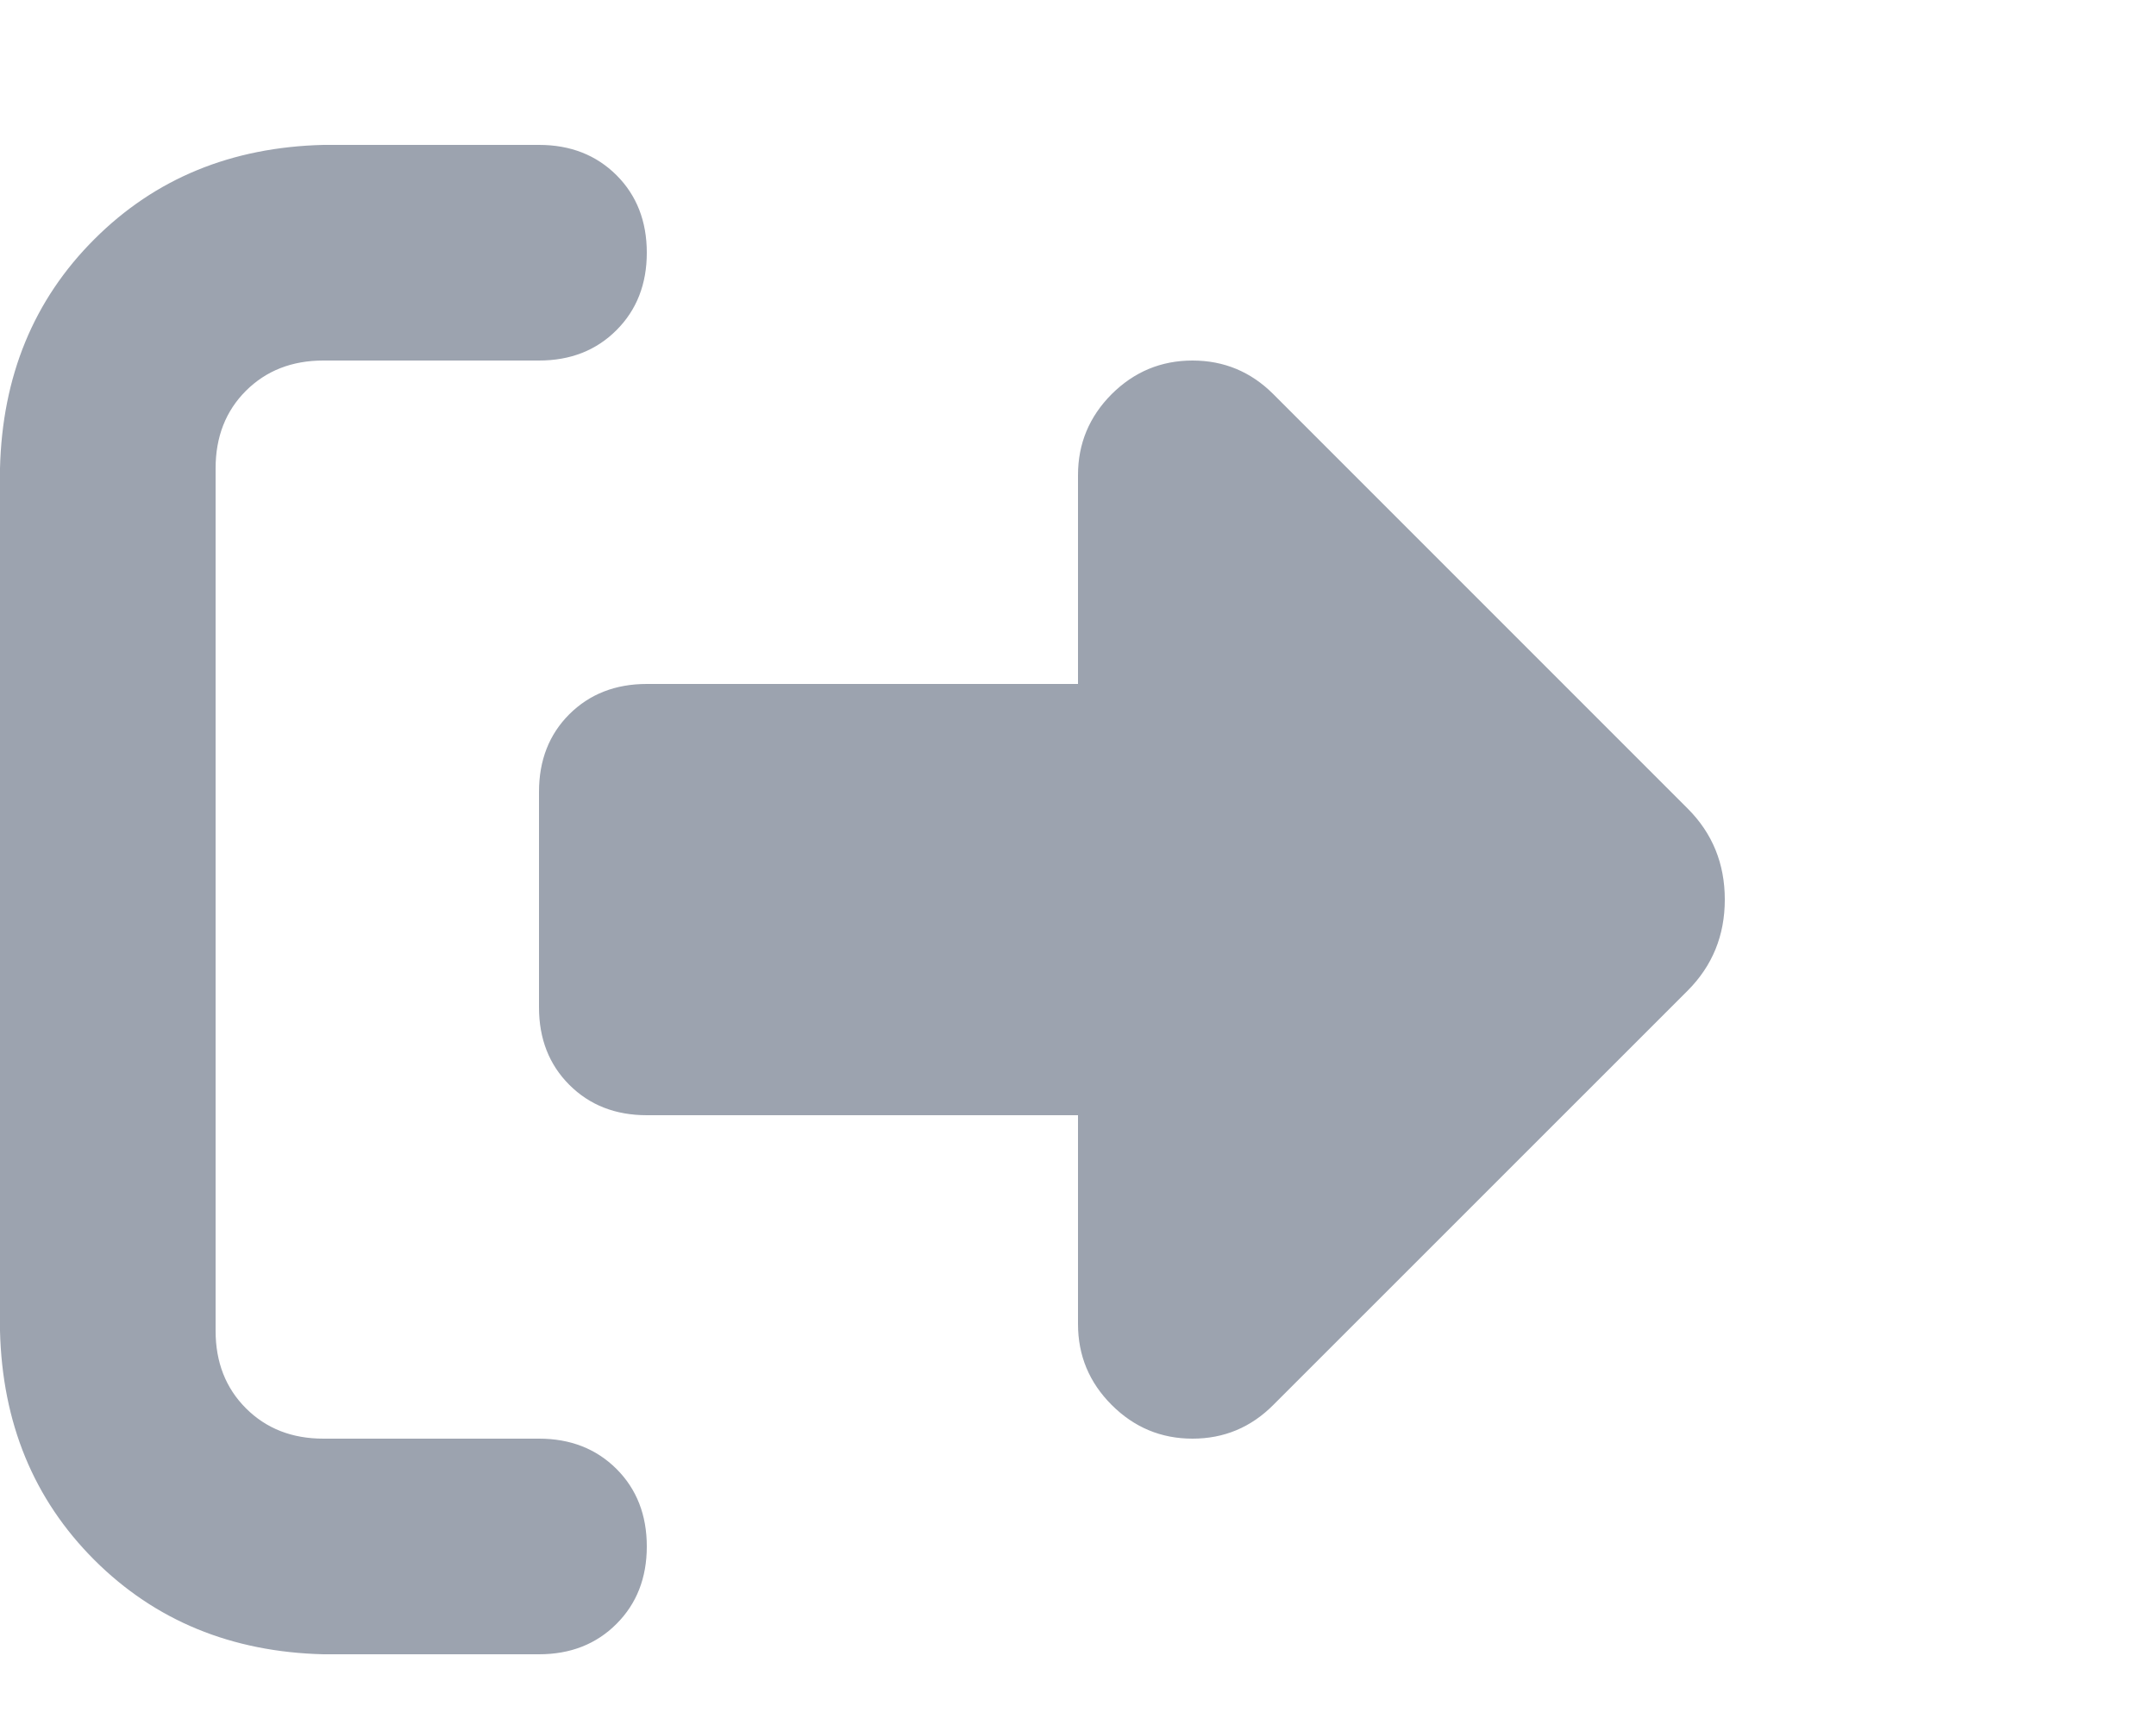 <svg width="20" height="16" viewBox="0 0 20 16" fill="none" xmlns="http://www.w3.org/2000/svg">
<path d="M11.812 3.656L15.656 7.5C15.885 7.729 16 8.01 16 8.344C16 8.677 15.885 8.958 15.656 9.188L11.812 13.031C11.604 13.24 11.354 13.344 11.062 13.344C10.771 13.344 10.521 13.24 10.312 13.031C10.104 12.823 10 12.573 10 12.281V10.344H6C5.708 10.344 5.469 10.25 5.281 10.062C5.094 9.875 5 9.635 5 9.344V7.344C5 7.052 5.094 6.812 5.281 6.625C5.469 6.438 5.708 6.344 6 6.344H10V4.406C10 4.115 10.104 3.865 10.312 3.656C10.521 3.448 10.771 3.344 11.062 3.344C11.354 3.344 11.604 3.448 11.812 3.656ZM5 3.344H3C2.708 3.344 2.469 3.438 2.281 3.625C2.094 3.812 2 4.052 2 4.344V12.344C2 12.635 2.094 12.875 2.281 13.062C2.469 13.25 2.708 13.344 3 13.344H5C5.292 13.344 5.531 13.438 5.719 13.625C5.906 13.812 6 14.052 6 14.344C6 14.635 5.906 14.875 5.719 15.062C5.531 15.25 5.292 15.344 5 15.344H3C2.146 15.323 1.438 15.031 0.875 14.469C0.312 13.906 0.021 13.198 0 12.344V4.344C0.021 3.49 0.312 2.781 0.875 2.219C1.438 1.656 2.146 1.365 3 1.344H5C5.292 1.344 5.531 1.438 5.719 1.625C5.906 1.812 6 2.052 6 2.344C6 2.635 5.906 2.875 5.719 3.062C5.531 3.25 5.292 3.344 5 3.344Z" fill="#9CA3AF"/>
</svg>

